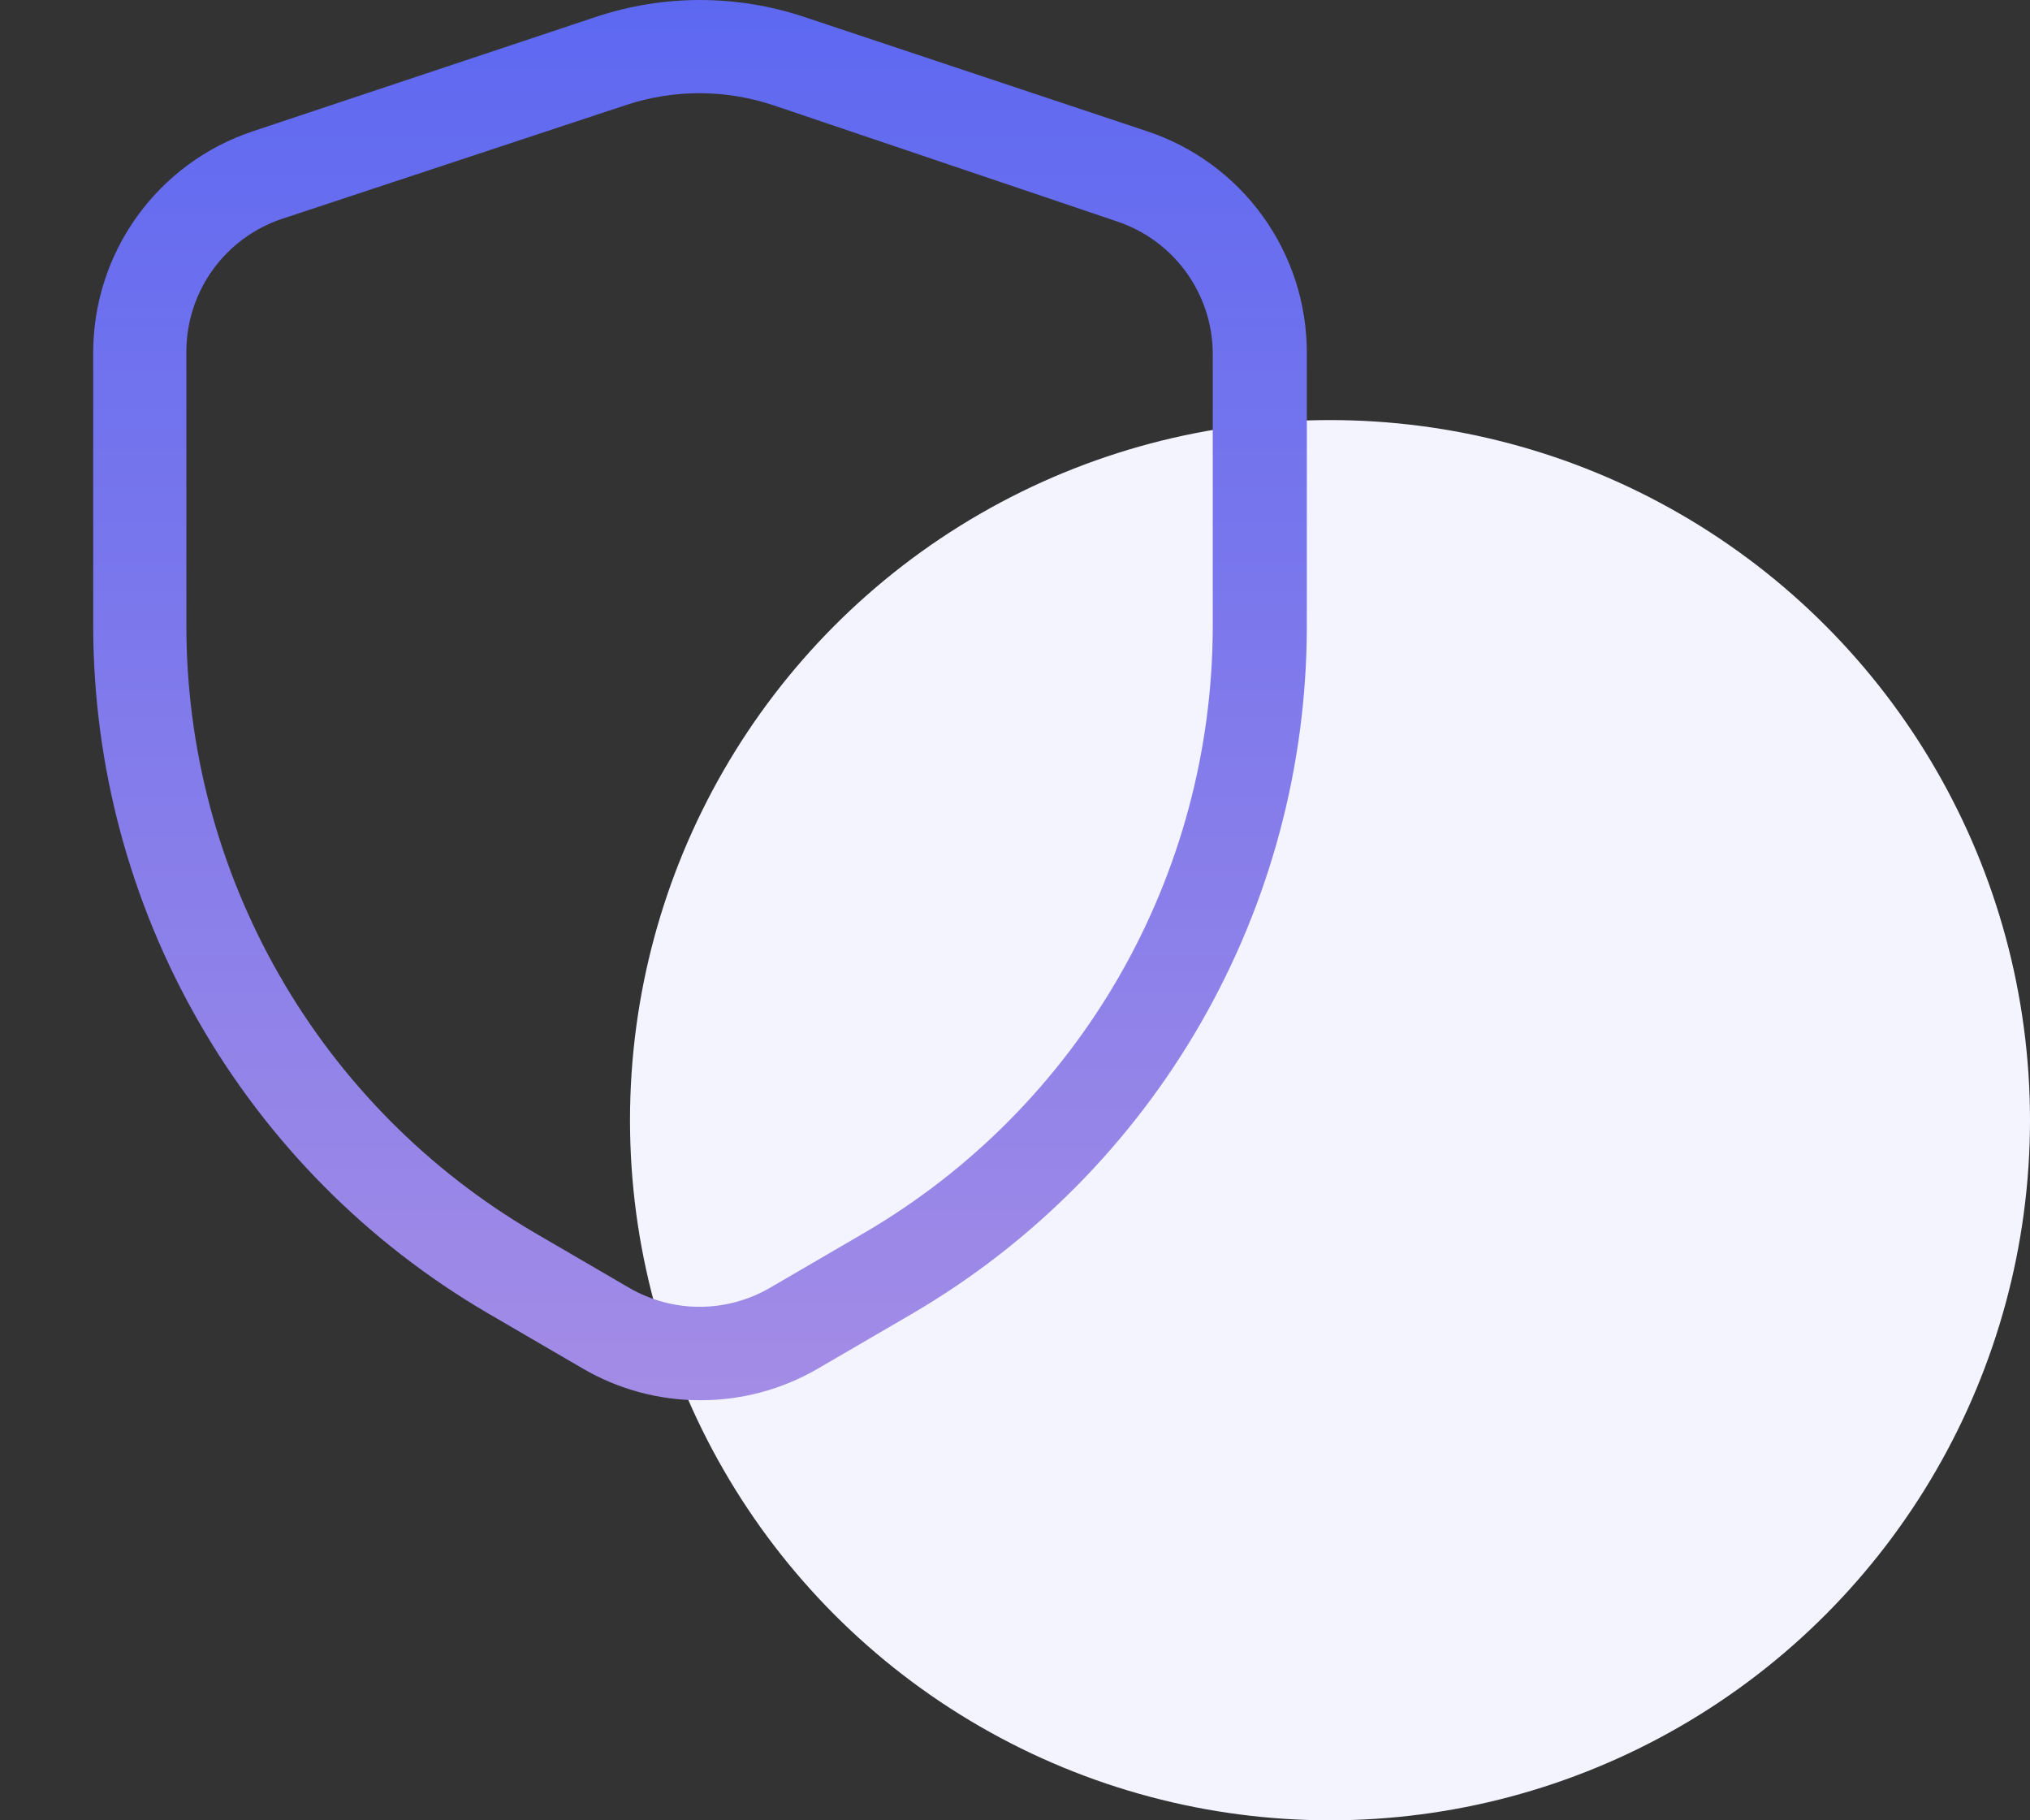 <svg width="58" height="52" viewBox="0 0 58 52" fill="none" xmlns="http://www.w3.org/2000/svg">
<rect x="0" y="0" width="58" height="52" fill="#333333" stroke="none"/>
<circle cx="38" cy="32" r="20" fill="#F3F4FF"/>
<g clip-path="url(#clip0_64_9656)">
<path d="M20 40C18.818 40 17.657 39.685 16.638 39.087L13.913 37.5C10.494 35.497 7.658 32.637 5.685 29.201C3.712 25.766 2.67 21.874 2.663 17.913V10.075C2.662 8.675 3.103 7.311 3.922 6.175C4.741 5.04 5.897 4.191 7.225 3.75L17.05 0.475C18.966 -0.158 21.034 -0.158 22.95 0.475L32.775 3.75C34.104 4.191 35.26 5.04 36.078 6.175C36.898 7.311 37.338 8.675 37.338 10.075V17.925C37.33 21.887 36.288 25.778 34.315 29.214C32.342 32.649 29.506 35.51 26.088 37.513L23.363 39.1C22.342 39.693 21.181 40.004 20 40ZM20 2.662C19.282 2.661 18.569 2.775 17.888 3L8.063 6.25C7.273 6.513 6.585 7.015 6.094 7.687C5.603 8.359 5.335 9.168 5.325 10V17.85C5.32 21.357 6.233 24.804 7.975 27.848C9.716 30.892 12.224 33.427 15.25 35.2L17.975 36.788C18.586 37.143 19.281 37.331 19.988 37.331C20.695 37.331 21.389 37.143 22 36.788L24.725 35.2C27.74 33.433 30.241 30.91 31.982 27.881C33.722 24.851 34.642 21.419 34.65 17.925V10.075C34.641 9.243 34.372 8.434 33.881 7.762C33.39 7.09 32.702 6.588 31.913 6.325L22.113 3.012C21.432 2.783 20.718 2.665 20 2.662Z" fill="url(#paint0_linear_64_9656)"/>
</g>
<defs>
<linearGradient id="paint0_linear_64_9656" x1="20" y1="9.15527e-05" x2="20" y2="40" gradientUnits="userSpaceOnUse">
<stop stop-color="#5D68F1"/>
<stop offset="1" stop-color="#A38CE6"/>
</linearGradient>
<clipPath id="clip0_64_9656">
<rect width="40" height="40" fill="white"/>
</clipPath>
</defs>
</svg>
